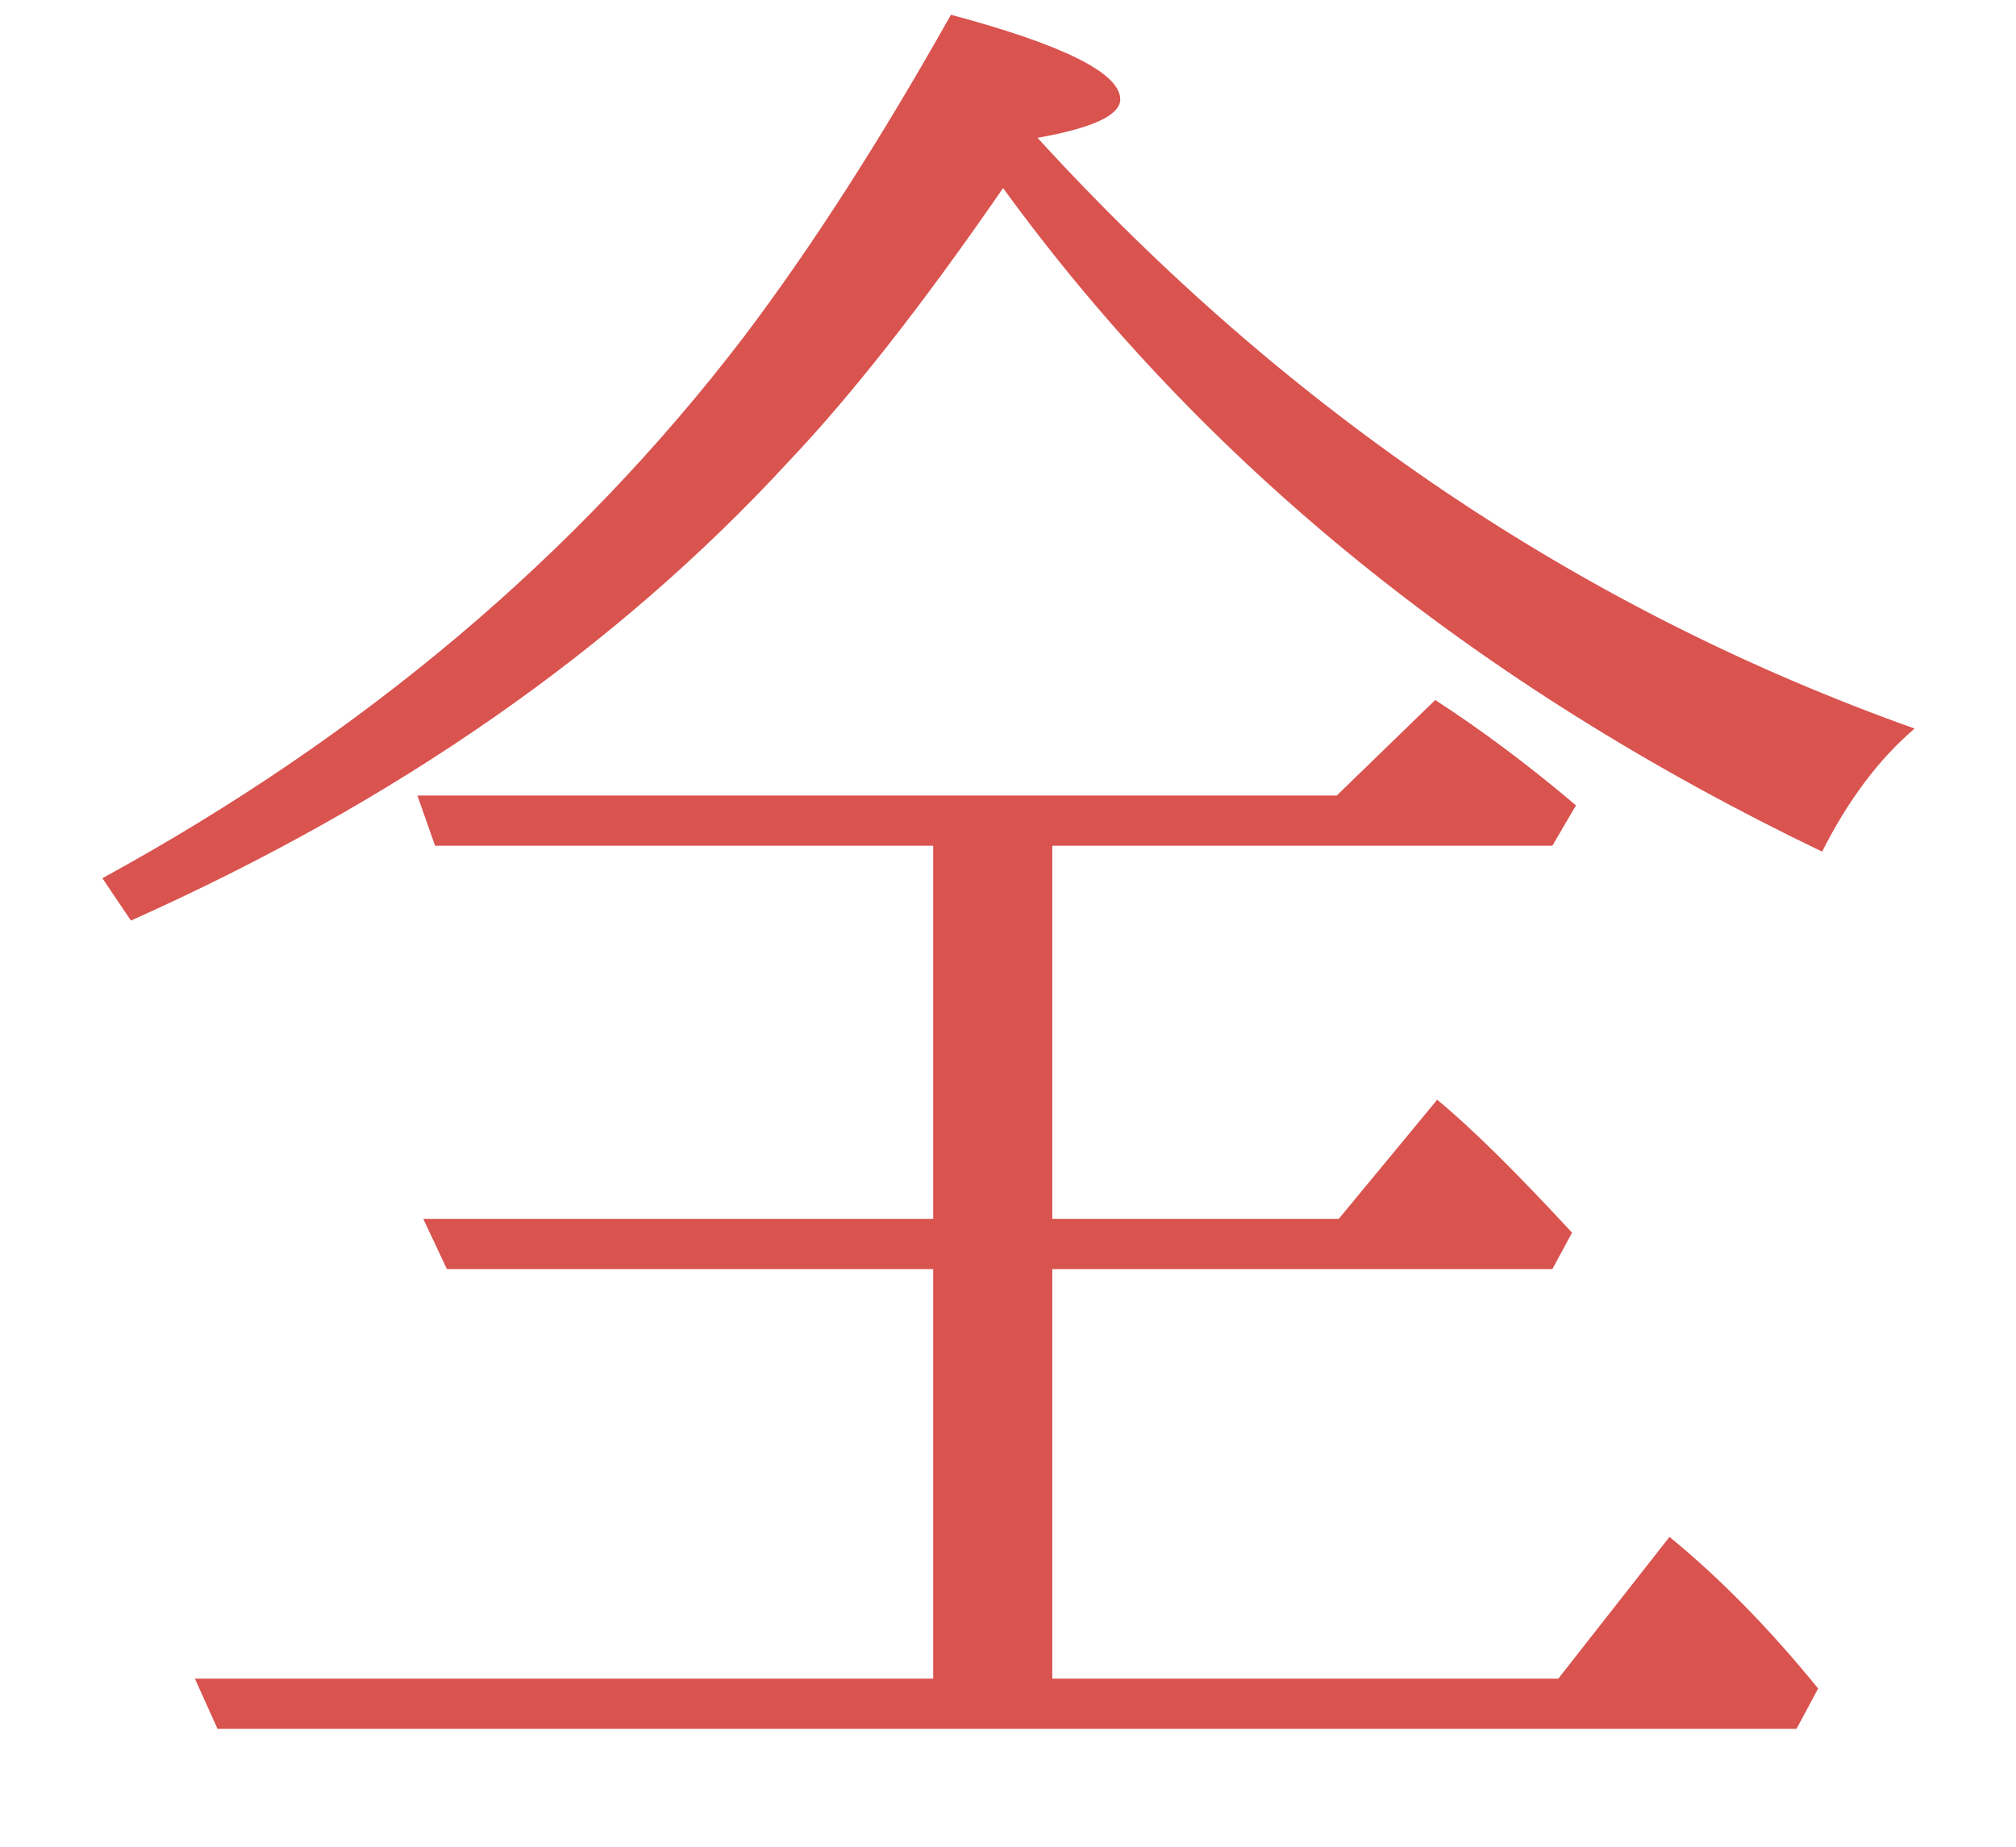 <?xml version="1.0" standalone="no"?>
<!DOCTYPE svg PUBLIC "-//W3C//DTD SVG 20010904//EN"
 "http://www.w3.org/TR/2001/REC-SVG-20010904/DTD/svg10.dtd">
<svg version="1.0" xmlns="http://www.w3.org/2000/svg" viewBox="-539 -571 2048 1876">
<g transform="translate(-539,1140) scale(1,-1)" fill="#d9534f" stroke="none">
<path d="M1054 1571q383 -419 891 -600q-54 -46 -94 -125q-526 253 -832 674q-122 -177 -219 -279q-262 -284 -667 -465l-29 43q397 217 651 549q103 136 211 328q172 -46 172 -86q0 -24 -84 -39zM1069 422v-416h514l113 144q77 -63 151 -154l-22 -41h-1604l-23 51h750v416h-494
l-24 51h518v379h-506l-18 51h934l100 97q71 -46 143 -107l-24 -41h-508v-379h291l100 121q51 -42 137 -135l-20 -37h-508z" />
</g>
</svg>
